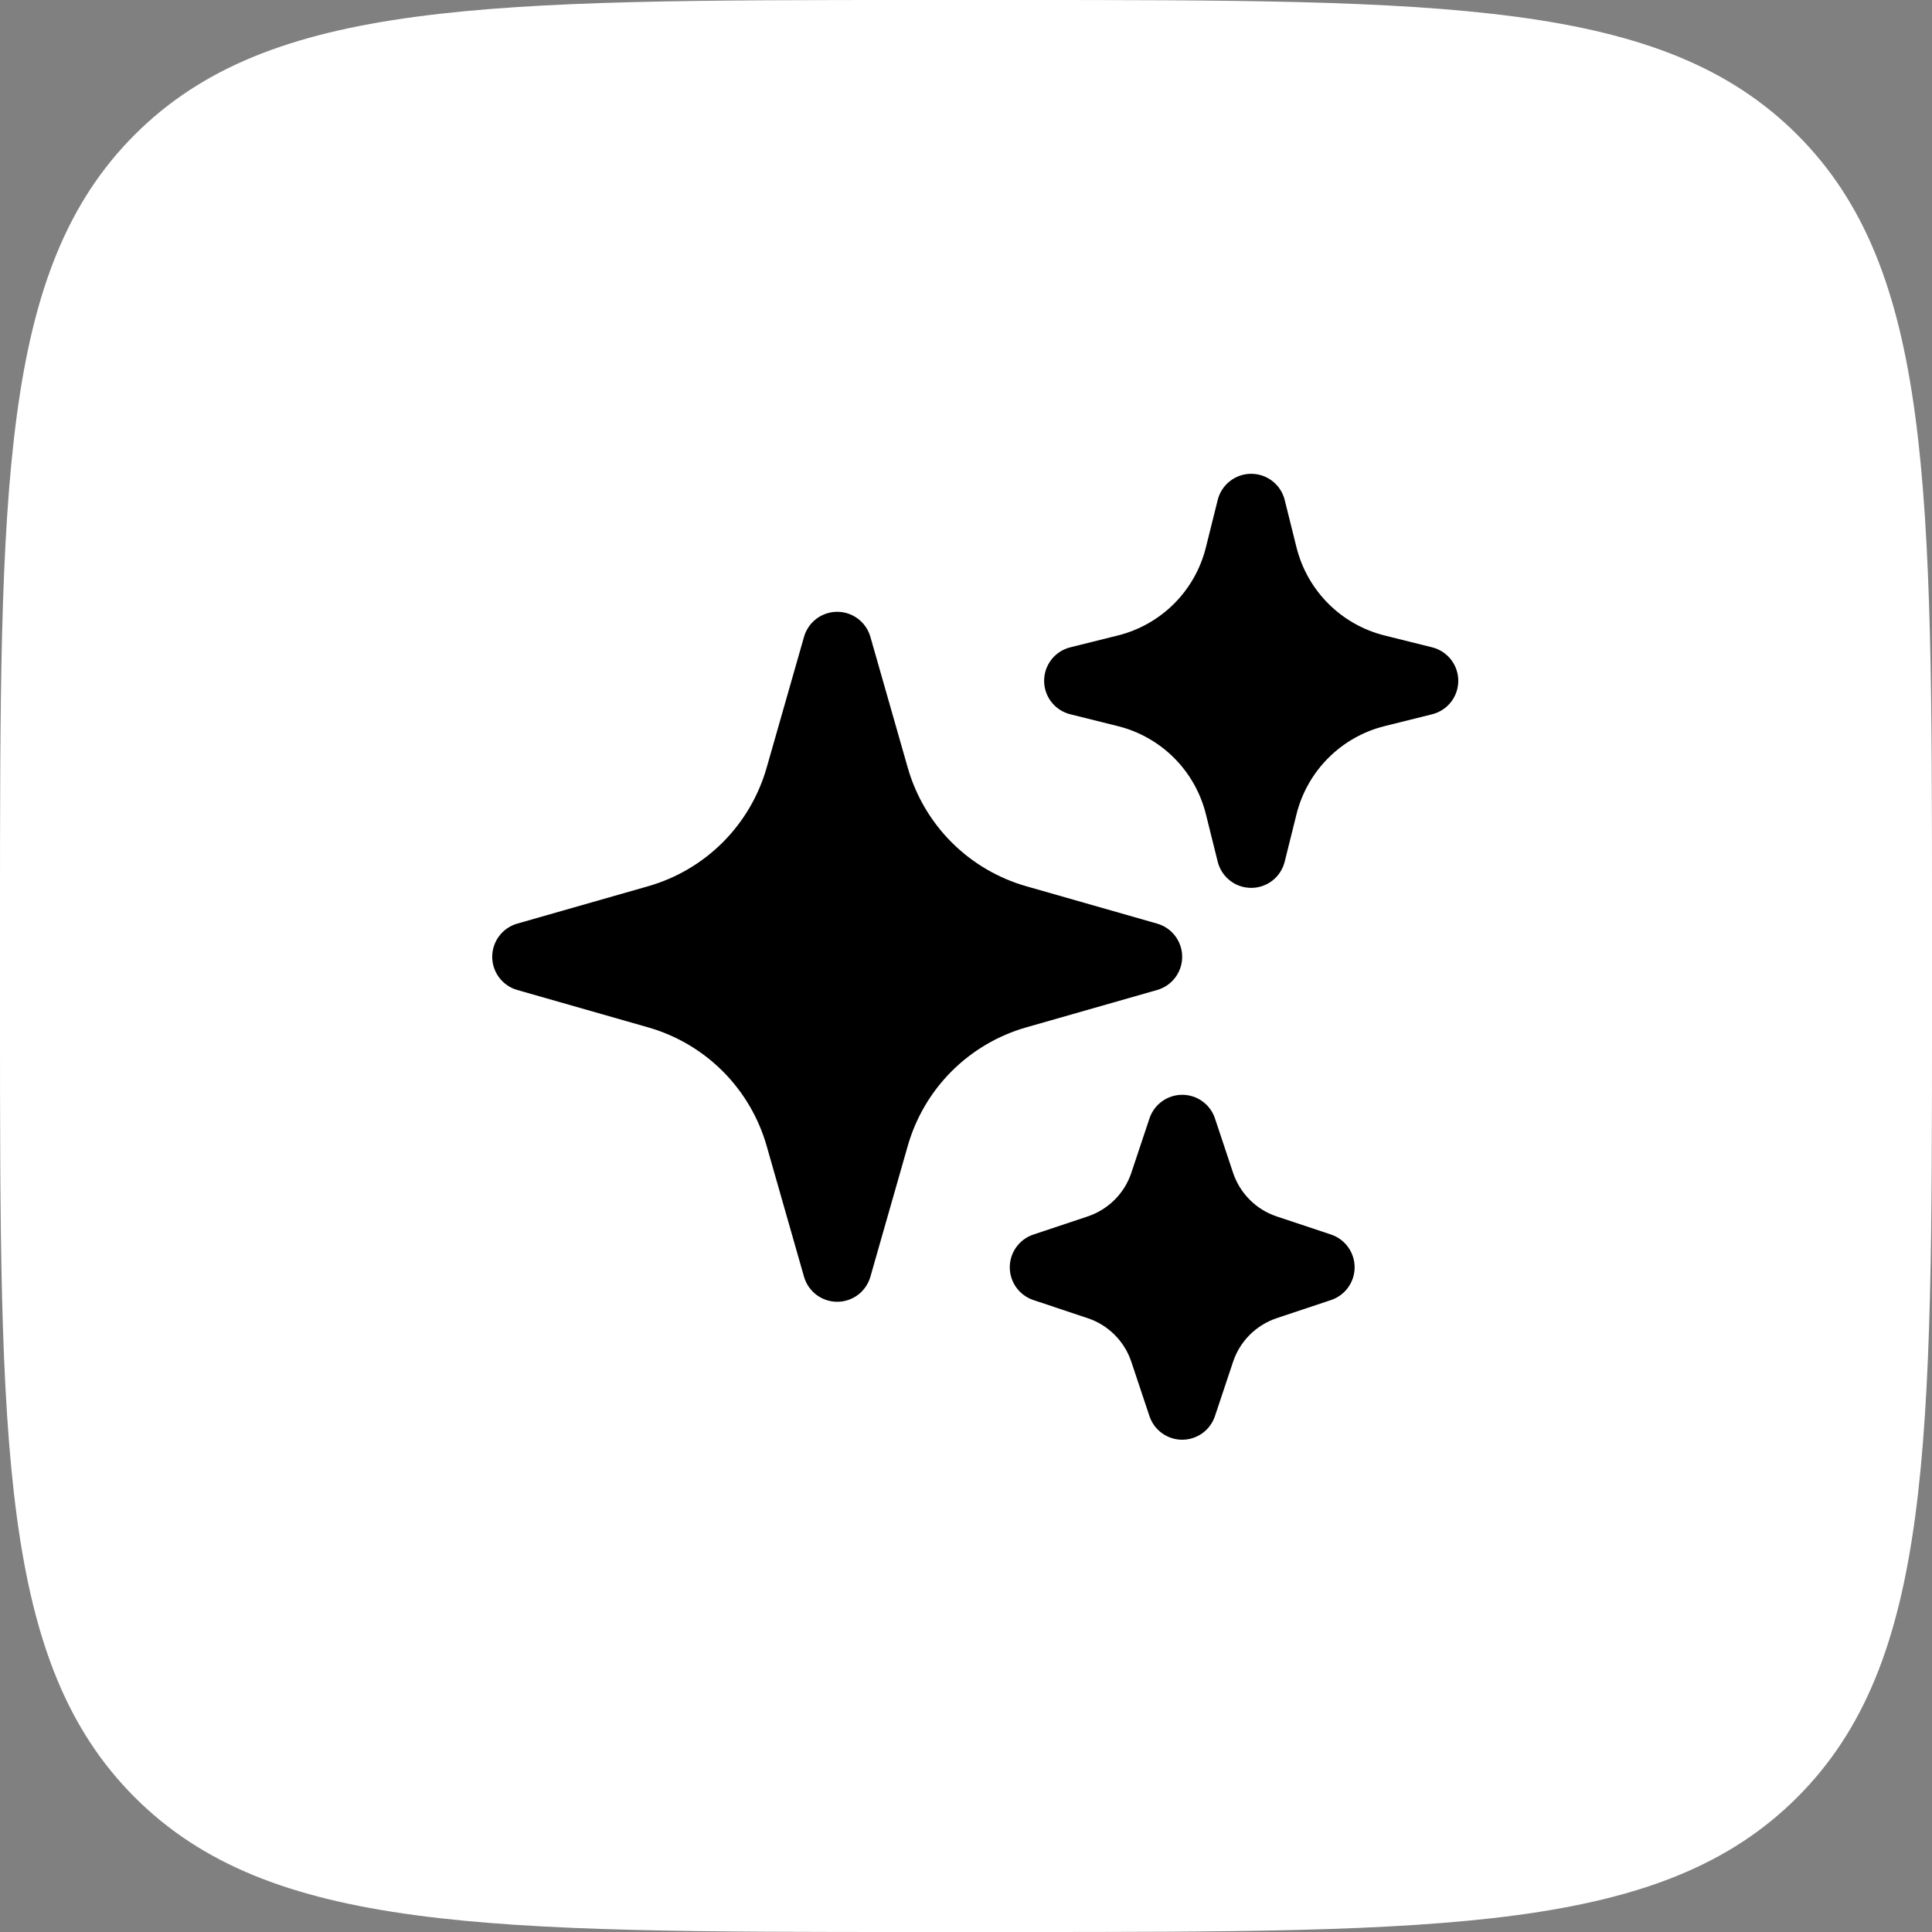 <svg width="105" height="105" viewBox="0 0 105 105" fill="none" xmlns="http://www.w3.org/2000/svg">
<rect x="0" y="0" width="105" height="105" fill="#808080" stroke="none"/>
<g clip-path="url(#clip0_54_206)">
<path d="M0 50C0 26.43 0 14.645 7.322 7.322C14.645 0 26.43 0 50 0H55C78.57 0 90.355 0 97.678 7.322C105 14.645 105 26.43 105 50V55C105 78.57 105 90.355 97.678 97.678C90.355 105 78.57 105 55 105H50C26.43 105 14.645 105 7.322 97.678C0 90.355 0 78.57 0 55V50Z" fill="white"/>
<path fill-rule="evenodd" clip-rule="evenodd" d="M45.5 33.25C45.907 33.25 46.304 33.383 46.629 33.628C46.954 33.874 47.191 34.218 47.303 34.61L49.335 41.725C49.773 43.257 50.594 44.653 51.72 45.78C52.847 46.906 54.243 47.727 55.775 48.165L62.89 50.197C63.282 50.31 63.626 50.546 63.871 50.871C64.116 51.197 64.249 51.593 64.249 52C64.249 52.407 64.116 52.803 63.871 53.129C63.626 53.454 63.282 53.69 62.89 53.803L55.775 55.835C54.243 56.273 52.847 57.094 51.72 58.22C50.594 59.347 49.773 60.743 49.335 62.275L47.303 69.39C47.19 69.781 46.954 70.126 46.629 70.371C46.303 70.616 45.907 70.749 45.5 70.749C45.093 70.749 44.697 70.616 44.371 70.371C44.046 70.126 43.81 69.781 43.697 69.39L41.665 62.275C41.227 60.743 40.406 59.347 39.28 58.22C38.153 57.094 36.757 56.273 35.225 55.835L28.11 53.803C27.718 53.69 27.374 53.454 27.129 53.129C26.884 52.803 26.751 52.407 26.751 52C26.751 51.593 26.884 51.197 27.129 50.871C27.374 50.546 27.718 50.31 28.11 50.197L35.225 48.165C36.757 47.727 38.153 46.906 39.28 45.78C40.406 44.653 41.227 43.257 41.665 41.725L43.697 34.61C43.809 34.218 44.046 33.874 44.371 33.628C44.696 33.383 45.093 33.25 45.5 33.25ZM68 25.75C68.418 25.75 68.825 25.889 69.154 26.147C69.484 26.404 69.719 26.764 69.82 27.17L70.465 29.76C71.055 32.11 72.89 33.945 75.24 34.535L77.83 35.18C78.237 35.281 78.598 35.515 78.856 35.844C79.114 36.174 79.254 36.581 79.254 37C79.254 37.419 79.114 37.826 78.856 38.156C78.598 38.485 78.237 38.719 77.83 38.82L75.24 39.465C72.89 40.055 71.055 41.89 70.465 44.24L69.82 46.83C69.719 47.237 69.485 47.598 69.156 47.856C68.826 48.114 68.419 48.254 68 48.254C67.581 48.254 67.174 48.114 66.844 47.856C66.515 47.598 66.281 47.237 66.18 46.83L65.535 44.24C65.246 43.086 64.65 42.032 63.809 41.191C62.968 40.35 61.914 39.754 60.76 39.465L58.17 38.82C57.763 38.719 57.402 38.485 57.144 38.156C56.886 37.826 56.746 37.419 56.746 37C56.746 36.581 56.886 36.174 57.144 35.844C57.402 35.515 57.763 35.281 58.17 35.18L60.76 34.535C61.914 34.246 62.968 33.65 63.809 32.809C64.65 31.968 65.246 30.914 65.535 29.76L66.18 27.17C66.281 26.764 66.516 26.404 66.846 26.147C67.175 25.889 67.582 25.75 68 25.75ZM64.25 59.5C64.644 59.5 65.028 59.623 65.347 59.854C65.667 60.084 65.906 60.409 66.03 60.782L67.015 63.74C67.39 64.858 68.265 65.737 69.385 66.11L72.343 67.097C72.715 67.222 73.039 67.461 73.268 67.78C73.497 68.099 73.621 68.482 73.621 68.875C73.621 69.268 73.497 69.651 73.268 69.97C73.039 70.289 72.715 70.528 72.343 70.653L69.385 71.64C68.267 72.015 67.388 72.89 67.015 74.01L66.028 76.968C65.903 77.34 65.664 77.664 65.345 77.893C65.026 78.122 64.643 78.246 64.25 78.246C63.857 78.246 63.474 78.122 63.155 77.893C62.836 77.664 62.597 77.34 62.472 76.968L61.485 74.01C61.301 73.458 60.991 72.957 60.58 72.546C60.168 72.134 59.667 71.824 59.115 71.64L56.157 70.653C55.785 70.528 55.461 70.289 55.232 69.97C55.003 69.651 54.879 69.268 54.879 68.875C54.879 68.482 55.003 68.099 55.232 67.78C55.461 67.461 55.785 67.222 56.157 67.097L59.115 66.11C60.233 65.735 61.112 64.86 61.485 63.74L62.472 60.782C62.597 60.409 62.835 60.085 63.154 59.855C63.473 59.624 63.857 59.5 64.25 59.5Z" fill="black"/>
</g>
<defs>
<clipPath id="clip0_54_206">
<rect width="105" height="105" fill="white"/>
</clipPath>
</defs>
</svg>
